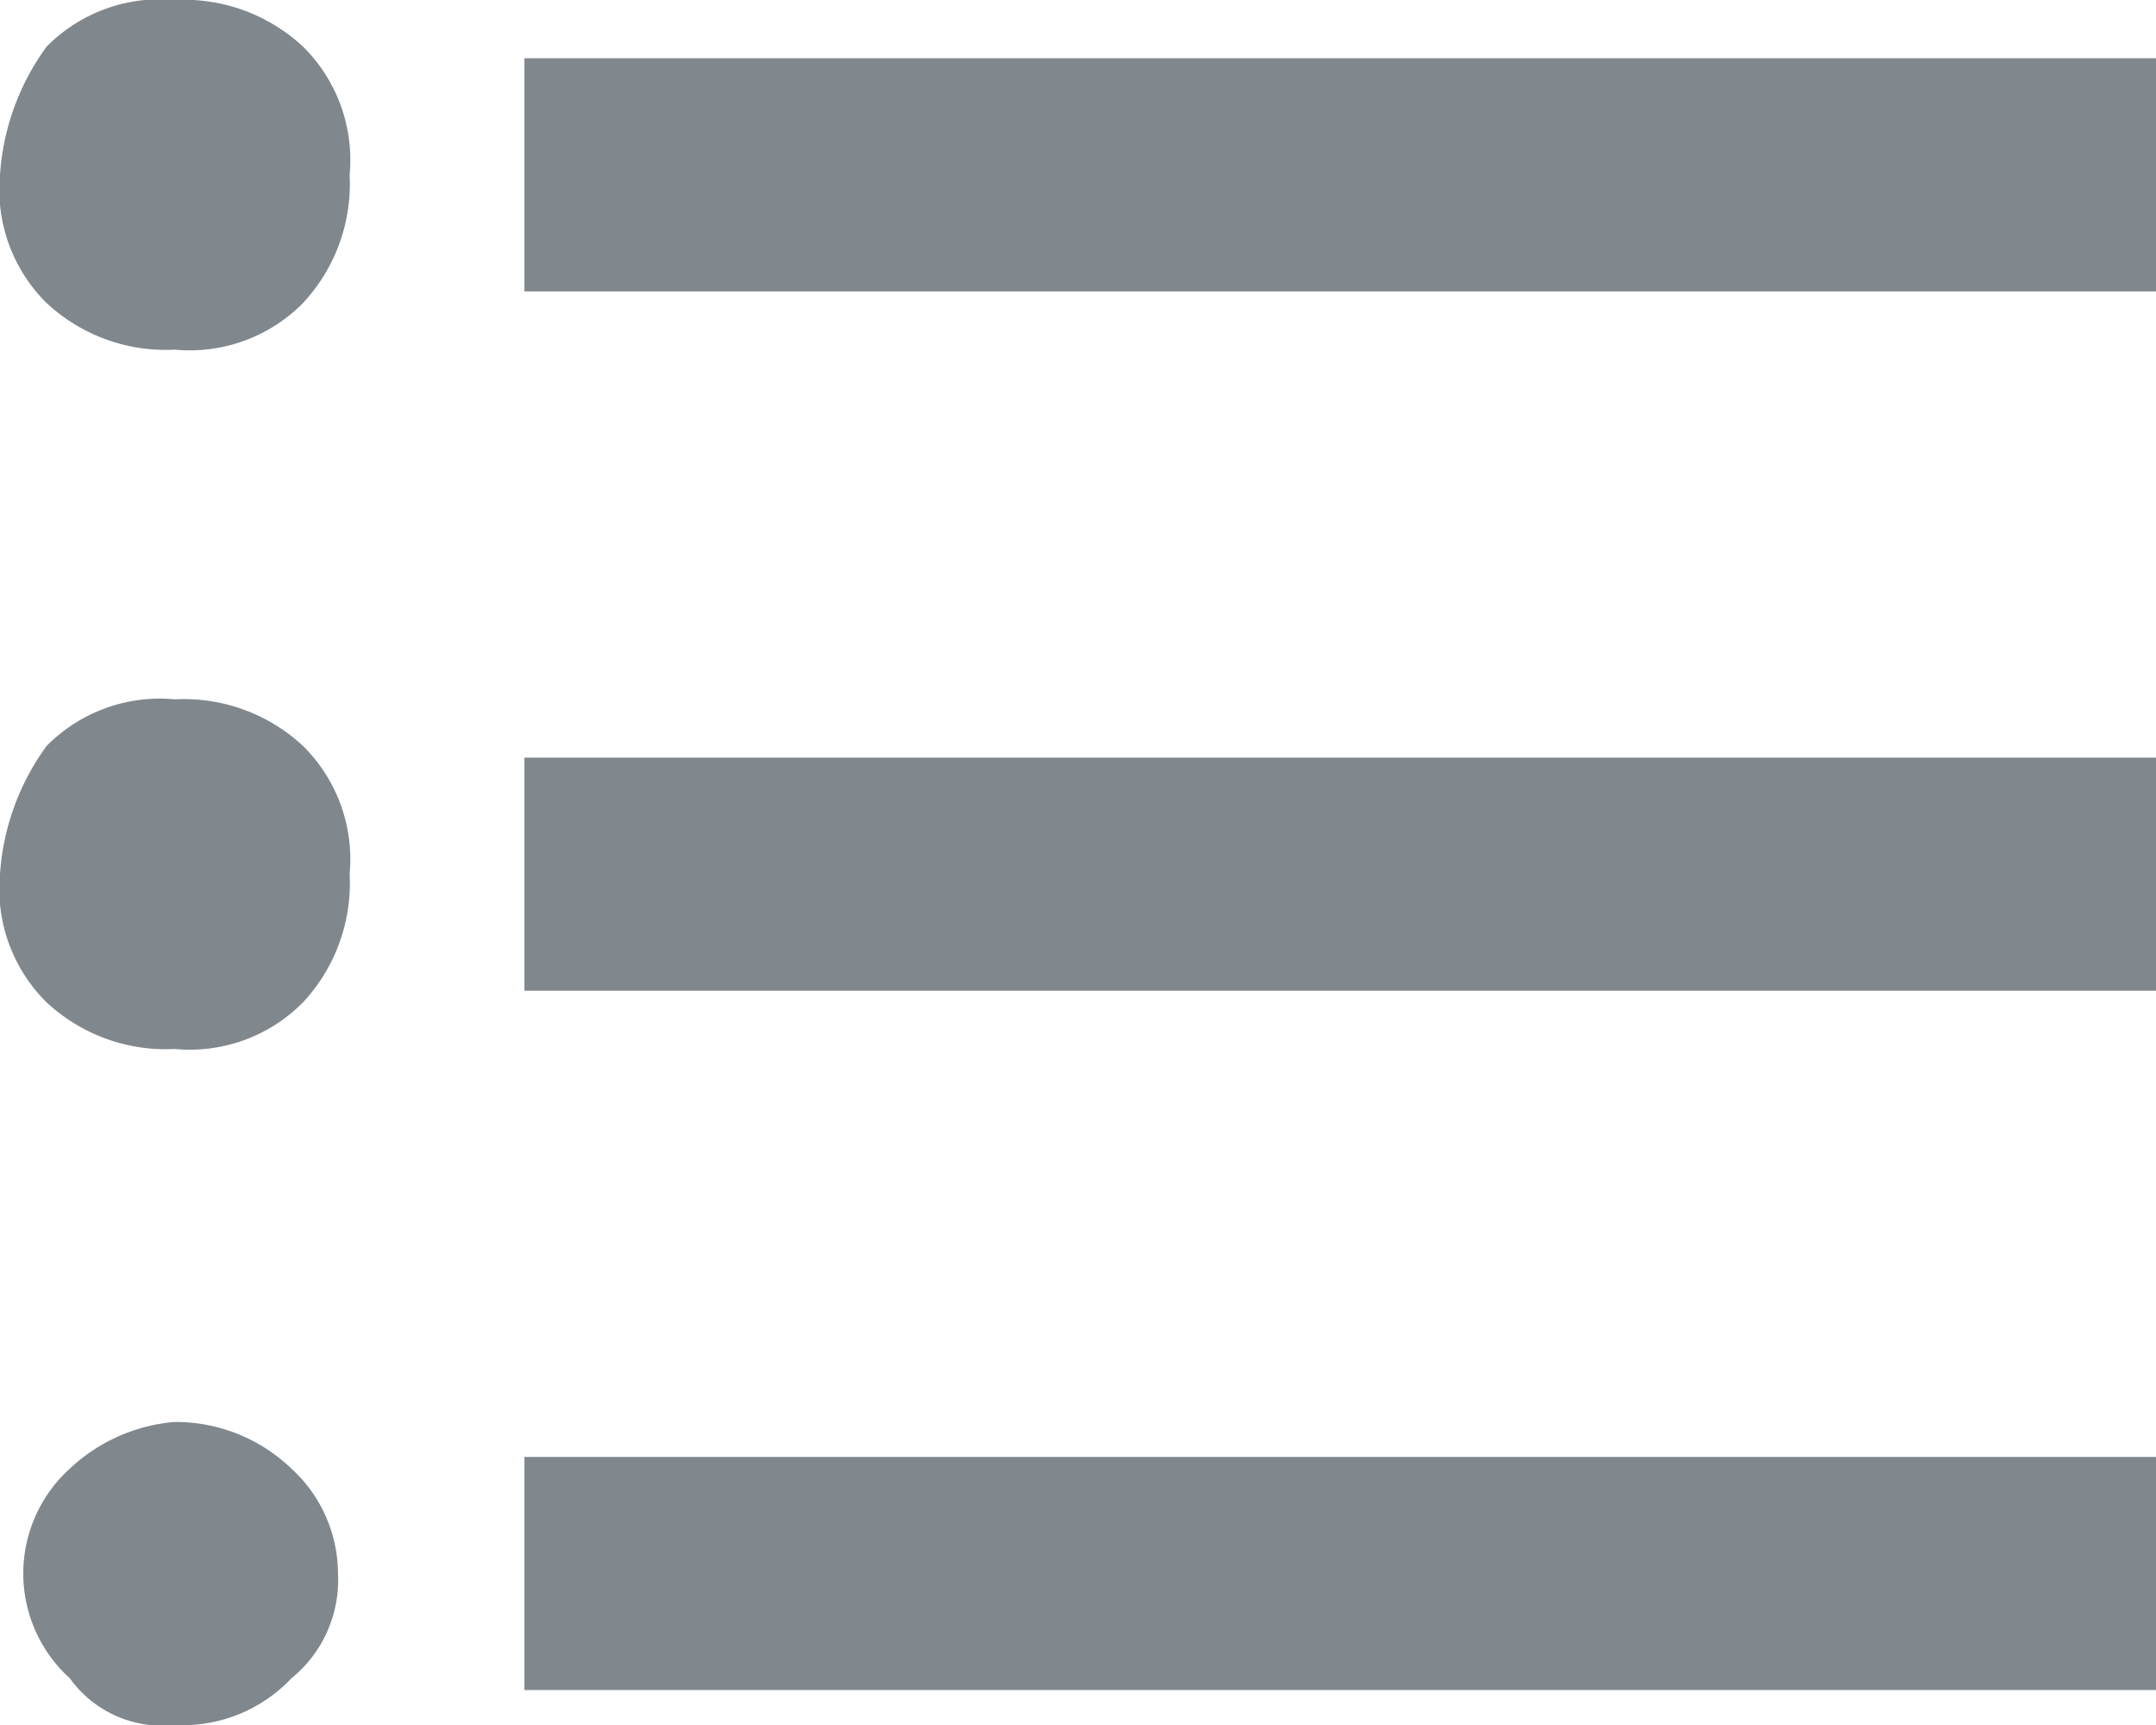 <svg xmlns="http://www.w3.org/2000/svg" width="18.5" height="14.8" viewBox="0 0 18.5 14.8"><path d="M76.8,317.1a1.366,1.366,0,0,1,1.1-.4,1.5,1.5,0,0,1,1.1.4,1.366,1.366,0,0,1,.4,1.1,1.5,1.5,0,0,1-.4,1.1,1.366,1.366,0,0,1-1.1.4,1.5,1.5,0,0,1-1.1-.4,1.366,1.366,0,0,1-.4-1.1A2.1,2.1,0,0,1,76.8,317.1Zm0,6a1.366,1.366,0,0,1,1.1-.4,1.5,1.5,0,0,1,1.1.4,1.366,1.366,0,0,1,.4,1.1,1.5,1.5,0,0,1-.4,1.1,1.366,1.366,0,0,1-1.1.4,1.5,1.5,0,0,1-1.1-.4,1.366,1.366,0,0,1-.4-1.1A2.1,2.1,0,0,1,76.8,323.1Zm.2,6.2a1.489,1.489,0,0,1,.9-.4,1.433,1.433,0,0,1,1,.4,1.222,1.222,0,0,1,.4.9,1.086,1.086,0,0,1-.4.9,1.284,1.284,0,0,1-1,.4.975.975,0,0,1-.9-.4,1.212,1.212,0,0,1,0-1.8Zm3.9-12.1h14v2h-14Zm0,8v-2h14v2Zm0,6v-2h14v2Z" transform="translate(-76.4 -316.7)" fill="#80878d"/></svg>